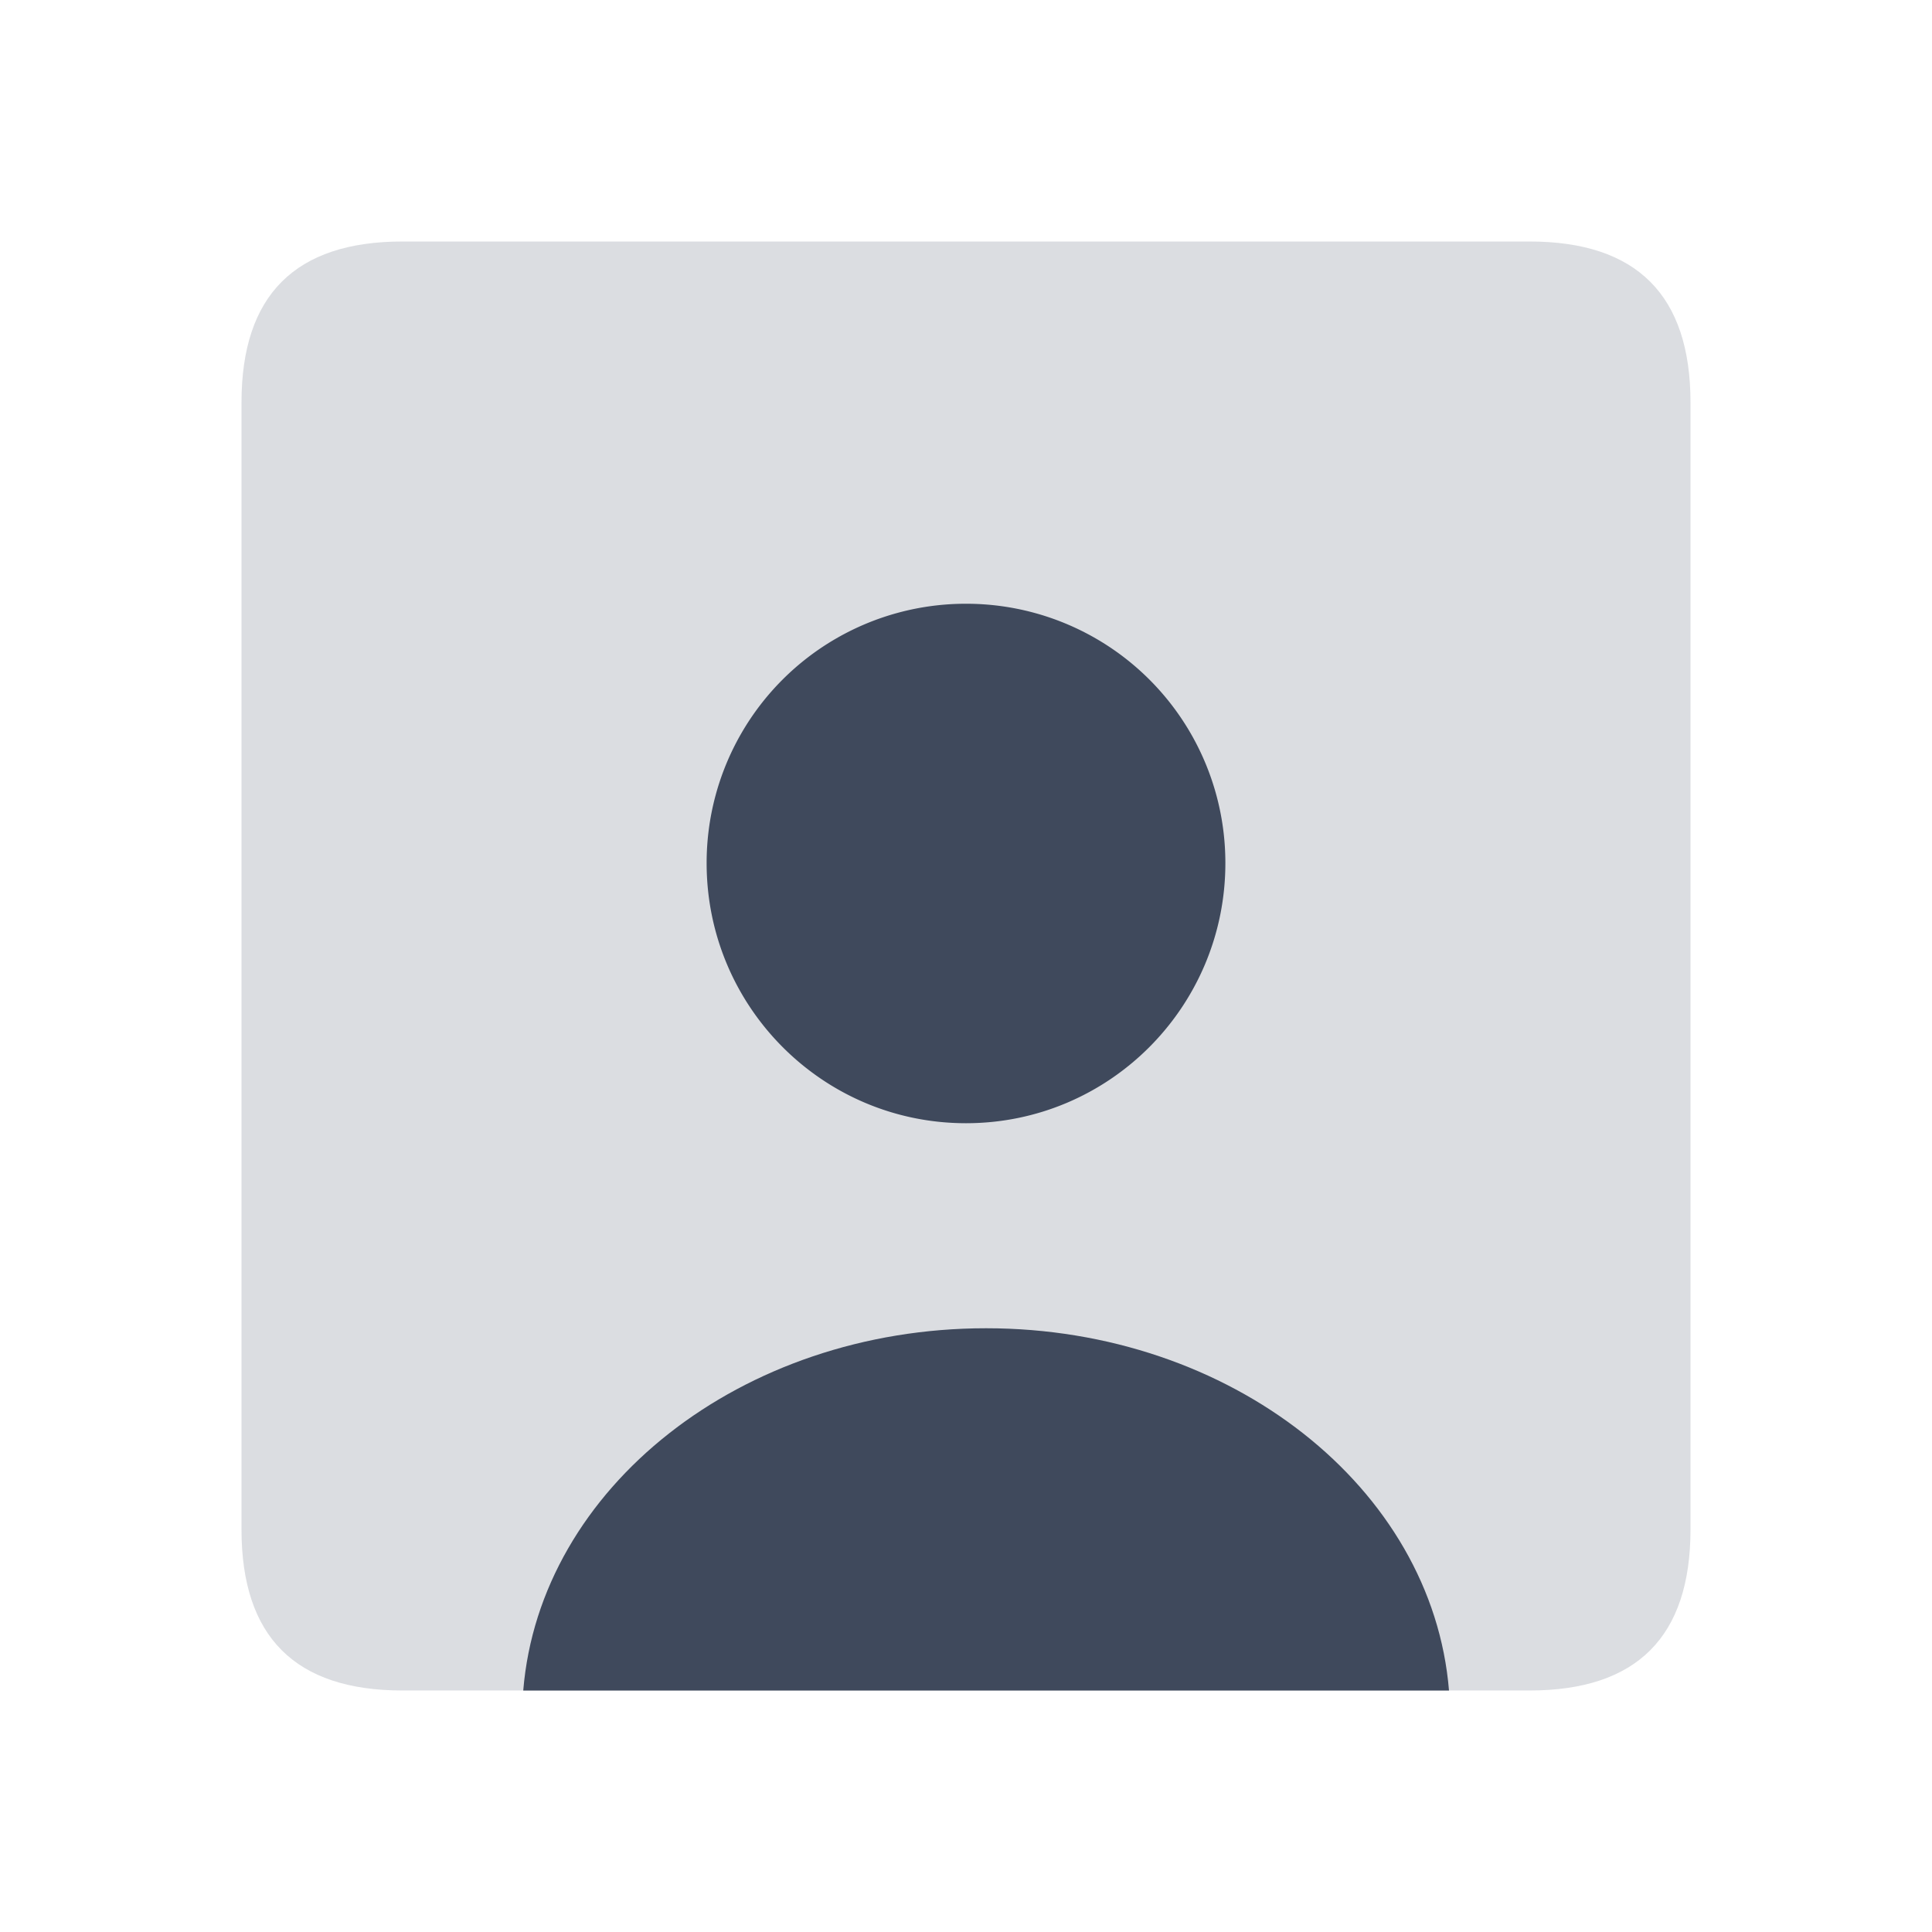 <?xml version="1.0" standalone="no"?><!DOCTYPE svg PUBLIC "-//W3C//DTD SVG 1.1//EN" "http://www.w3.org/Graphics/SVG/1.1/DTD/svg11.dtd"><svg t="1686033399616" class="icon" viewBox="0 0 1024 1024" version="1.1" xmlns="http://www.w3.org/2000/svg" p-id="25884" xmlns:xlink="http://www.w3.org/1999/xlink" width="200" height="200"><path d="M128 128m85.333 0l597.333 0q85.333 0 85.333 85.333l0 597.333q0 85.333-85.333 85.333l-597.333 0q-85.333 0-85.333-85.333l0-597.333q0-85.333 85.333-85.333Z" fill="#DBDDE1" p-id="25885"></path><path d="M277.333 896c8.789-107.349 115.477-192 245.333-192s236.544 84.651 245.333 192H277.333z" fill="#3F495C" p-id="25886"></path><path d="M374.528 457.472A137.344 137.344 0 0 1 512 320a137.344 137.344 0 0 1 137.472 137.472c0 76.032-61.44 137.856-137.472 137.856s-137.472-61.824-137.472-137.856z" fill="#3F495C" p-id="25887"></path></svg>